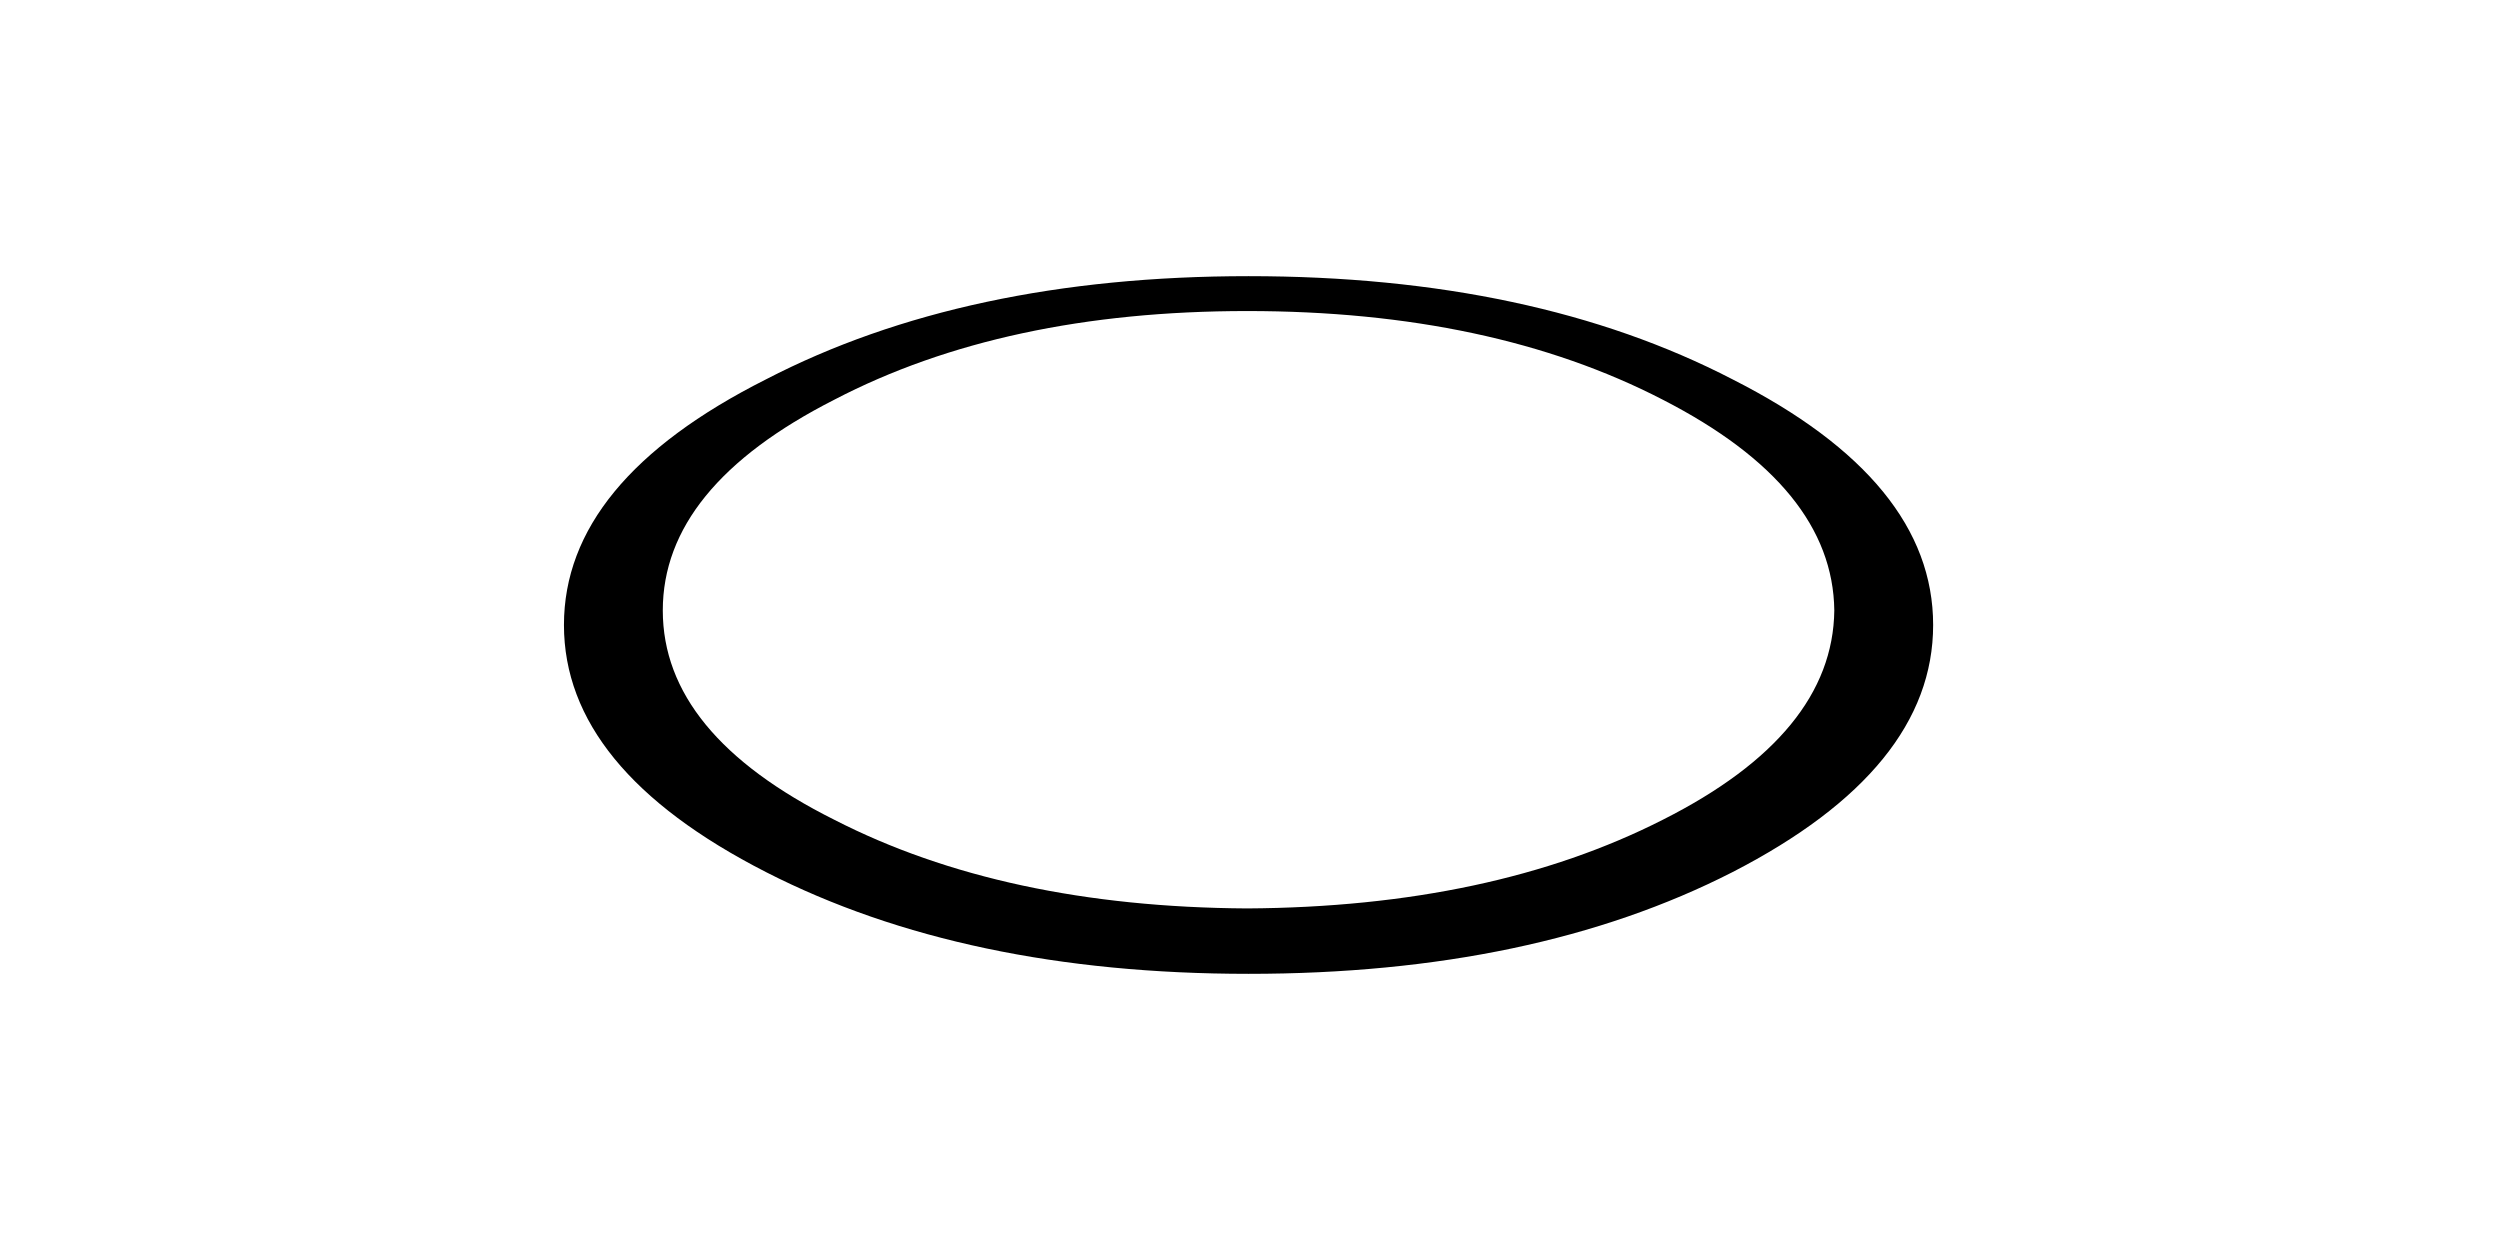 <?xml version="1.0" encoding="UTF-8" standalone="no"?>
<svg xmlns:xlink="http://www.w3.org/1999/xlink" height="43.0px" width="86.0px" xmlns="http://www.w3.org/2000/svg">
  <g transform="matrix(1.0, 0.0, 0.0, 1.0, 43.0, 21.5)">
    <path d="M0.1 21.5 L-43.0 0.0 0.1 -21.5 43.0 0.0 0.1 21.5" fill="#00cccc" fill-opacity="0.0" fill-rule="evenodd" stroke="none"/>
    <path d="M20.1 -0.5 Q20.05 -4.75 14.2 -7.75 8.3 -10.8 -0.1 -10.8 -8.45 -10.8 -14.3 -7.75 -20.2 -4.75 -20.2 -0.5 -20.2 3.75 -14.3 6.7 -8.45 9.7 -0.1 9.75 8.3 9.7 14.2 6.7 20.05 3.75 20.1 -0.5 M16.6 8.5 Q9.75 12.0 -0.05 12.0 -9.8 12.0 -16.65 8.5 -23.6 4.95 -23.6 0.0 -23.6 -4.95 -16.65 -8.45 -9.8 -12.0 -0.05 -12.0 9.75 -12.0 16.6 -8.45 23.5 -4.95 23.5 0.0 23.5 4.95 16.6 8.5" fill="#000000" fill-rule="evenodd" stroke="none"/>
  </g>
</svg>
